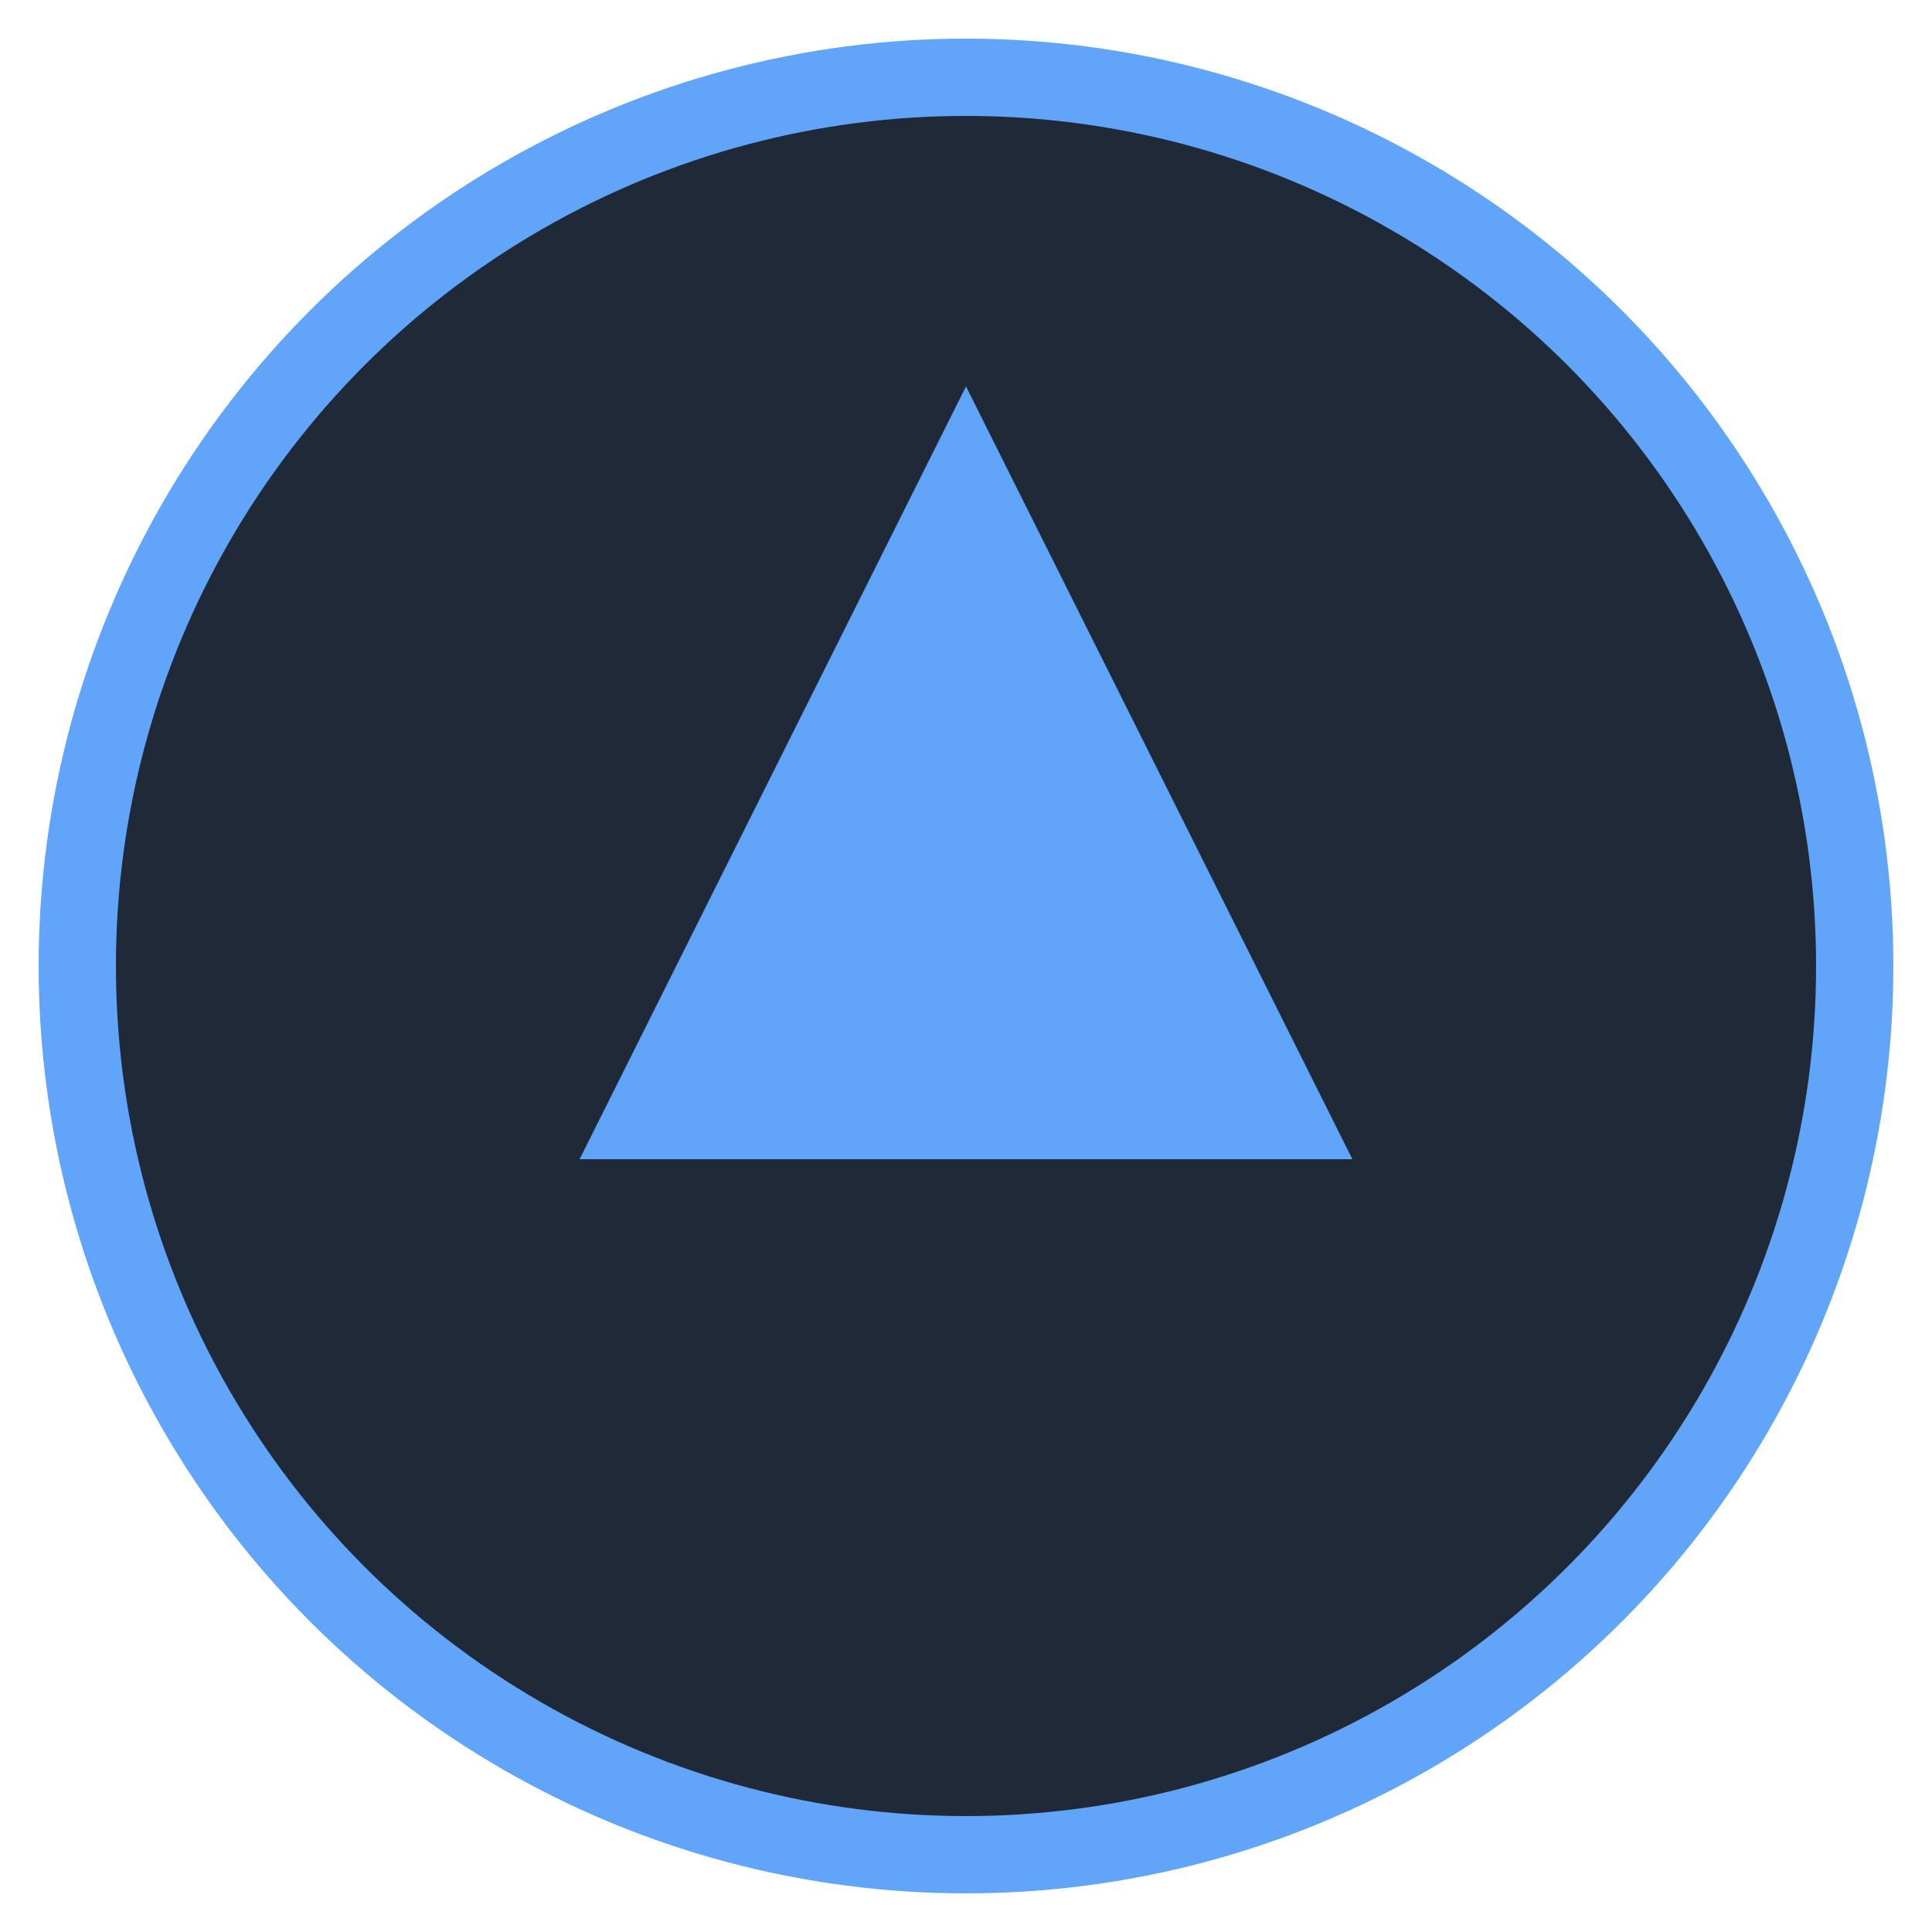 <svg xmlns="http://www.w3.org/2000/svg" viewBox="0 0 100 100" role="img" aria-label="AutoUnify logo">
  <circle cx="50" cy="50" r="46" fill="#1f2937" stroke="#60a5fa" stroke-width="4"/>
  <path d="M30 60 L50 20 L70 60 Z" fill="#60a5fa"/>
</svg>



